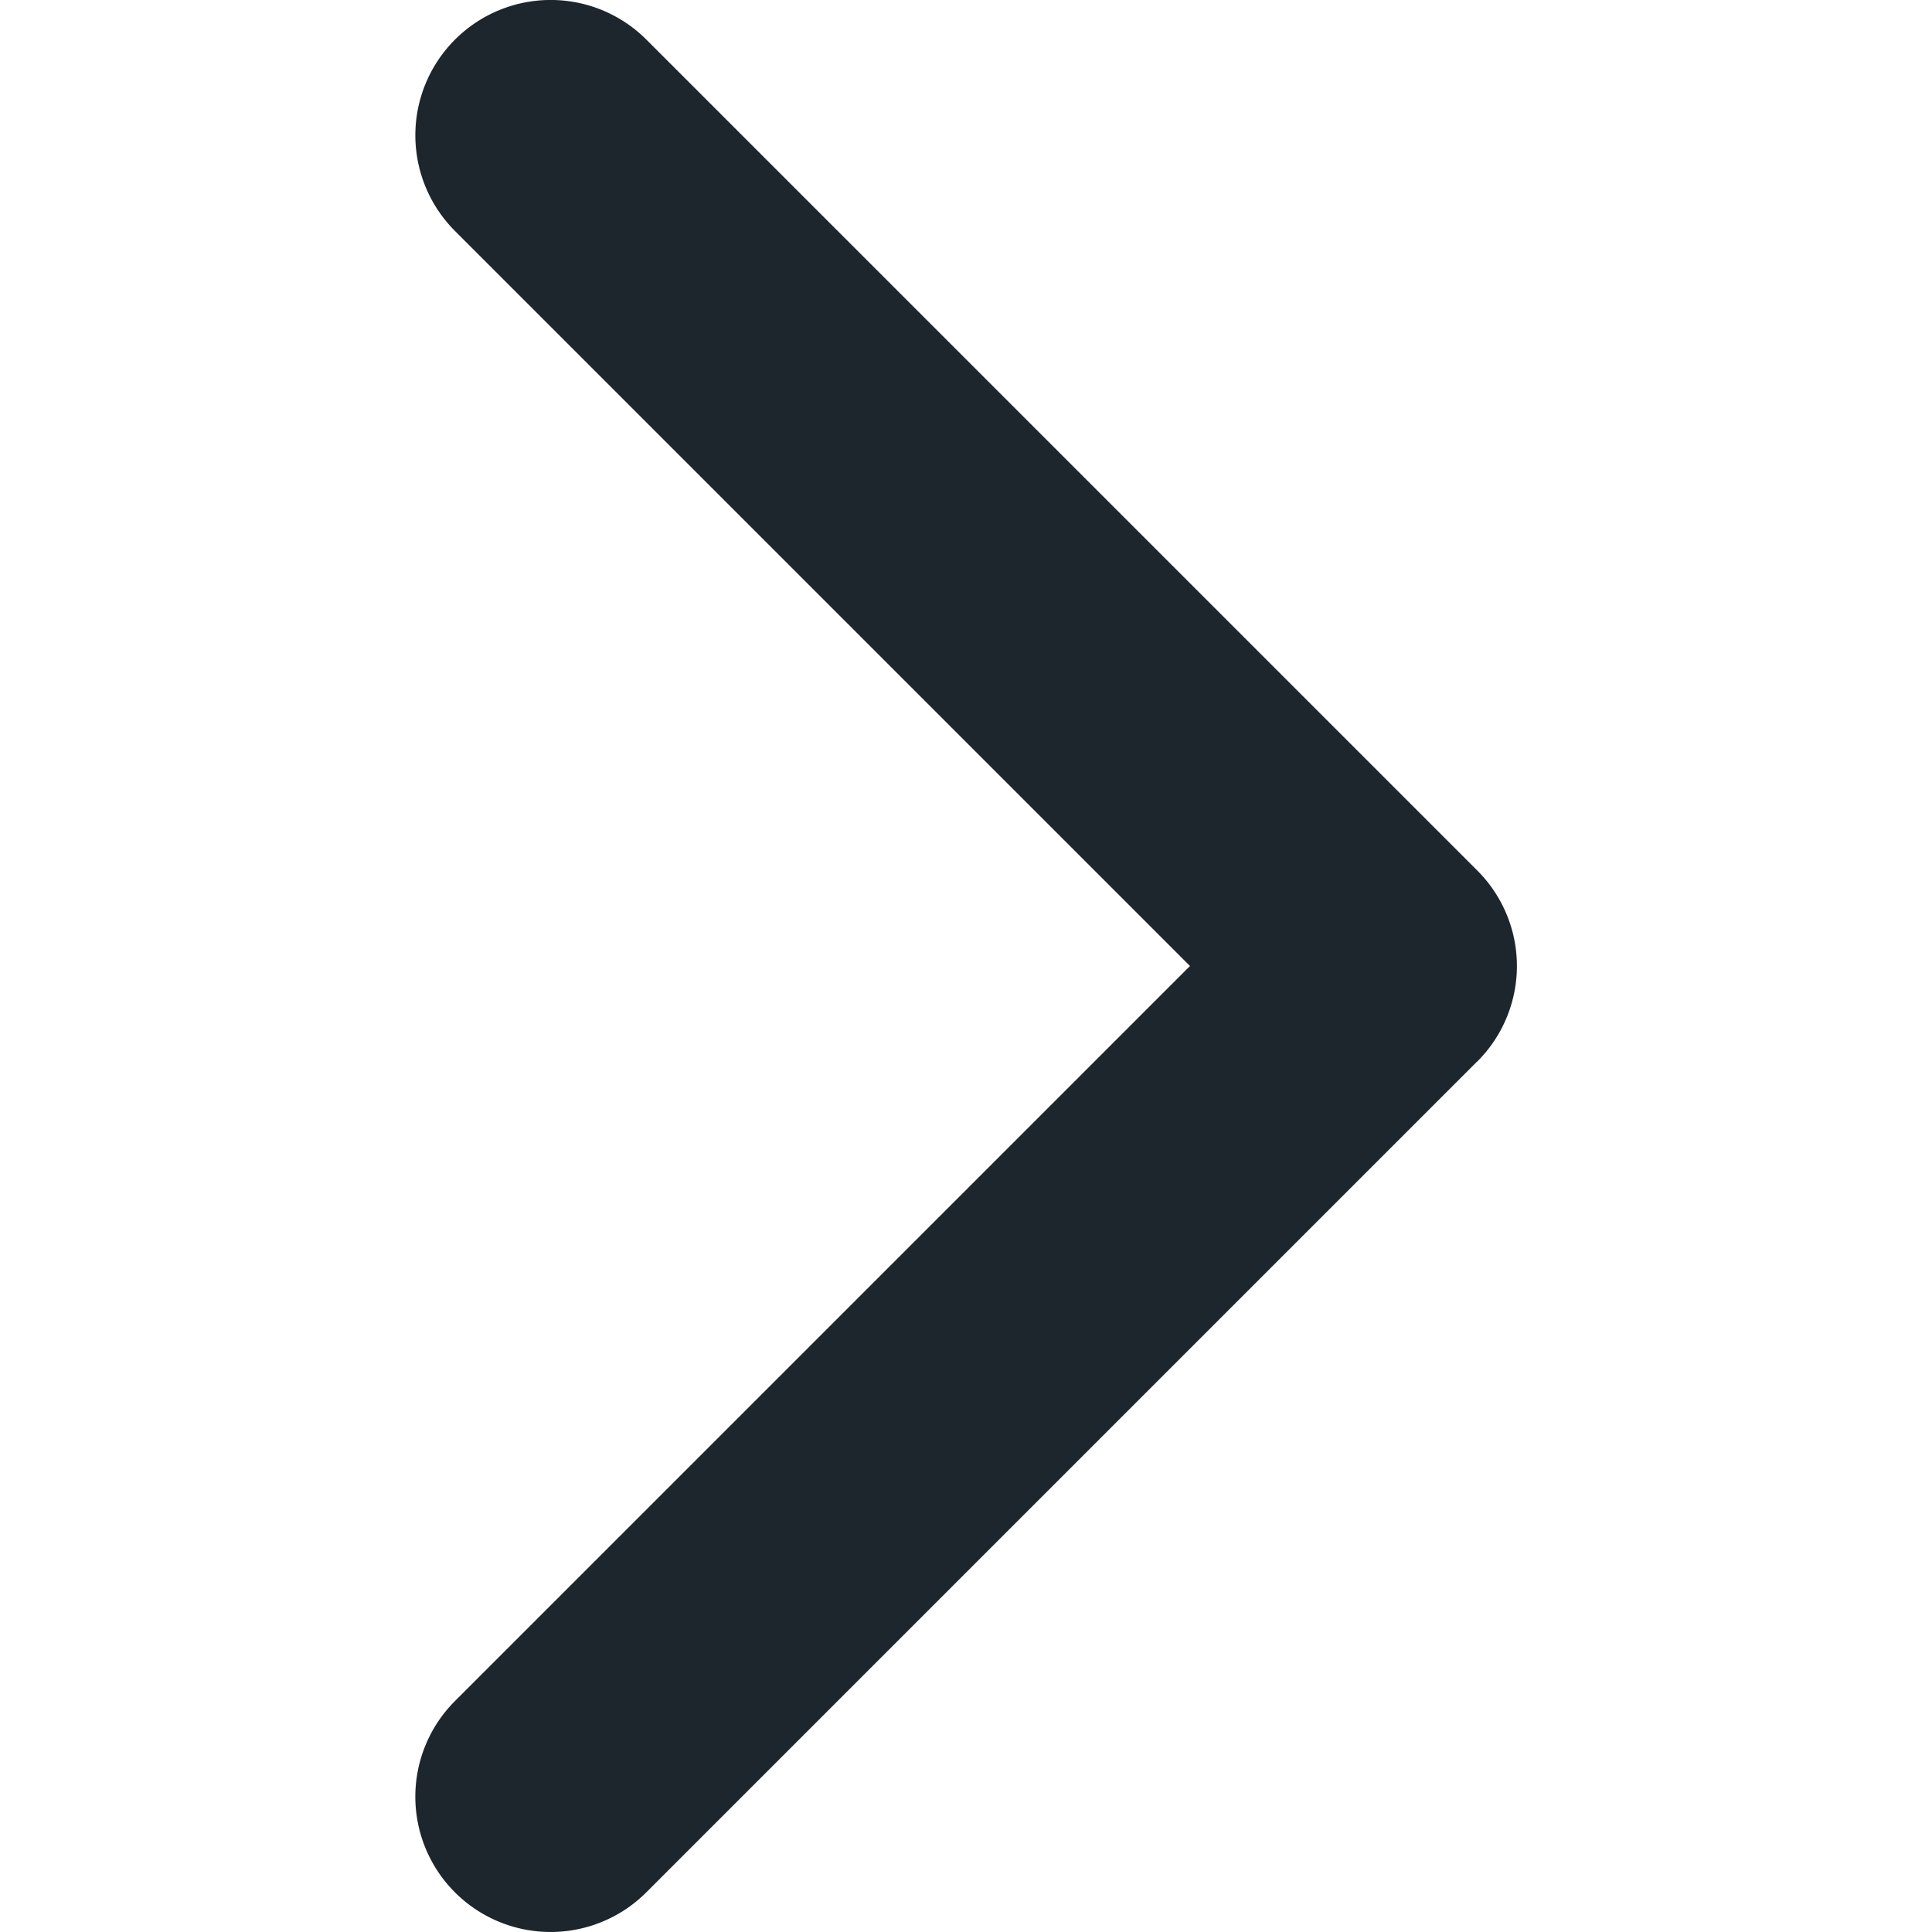 <svg width="16" height="16" viewBox="0 0 16 16" fill="none" xmlns="http://www.w3.org/2000/svg"><g clip-path="url(#a)"><path d="M12.232 8.792l-6.88 6.88a1.12 1.12 0 1 1-1.584-1.585L9.855 8 3.768 1.913A1.12 1.12 0 0 1 5.353.328l6.88 6.88a1.117 1.117 0 0 1 0 1.584z" fill="#1D262D"/></g><defs><clipPath id="a"><path fill="#fff" d="M0 0h16v16H0z"/></clipPath></defs></svg>